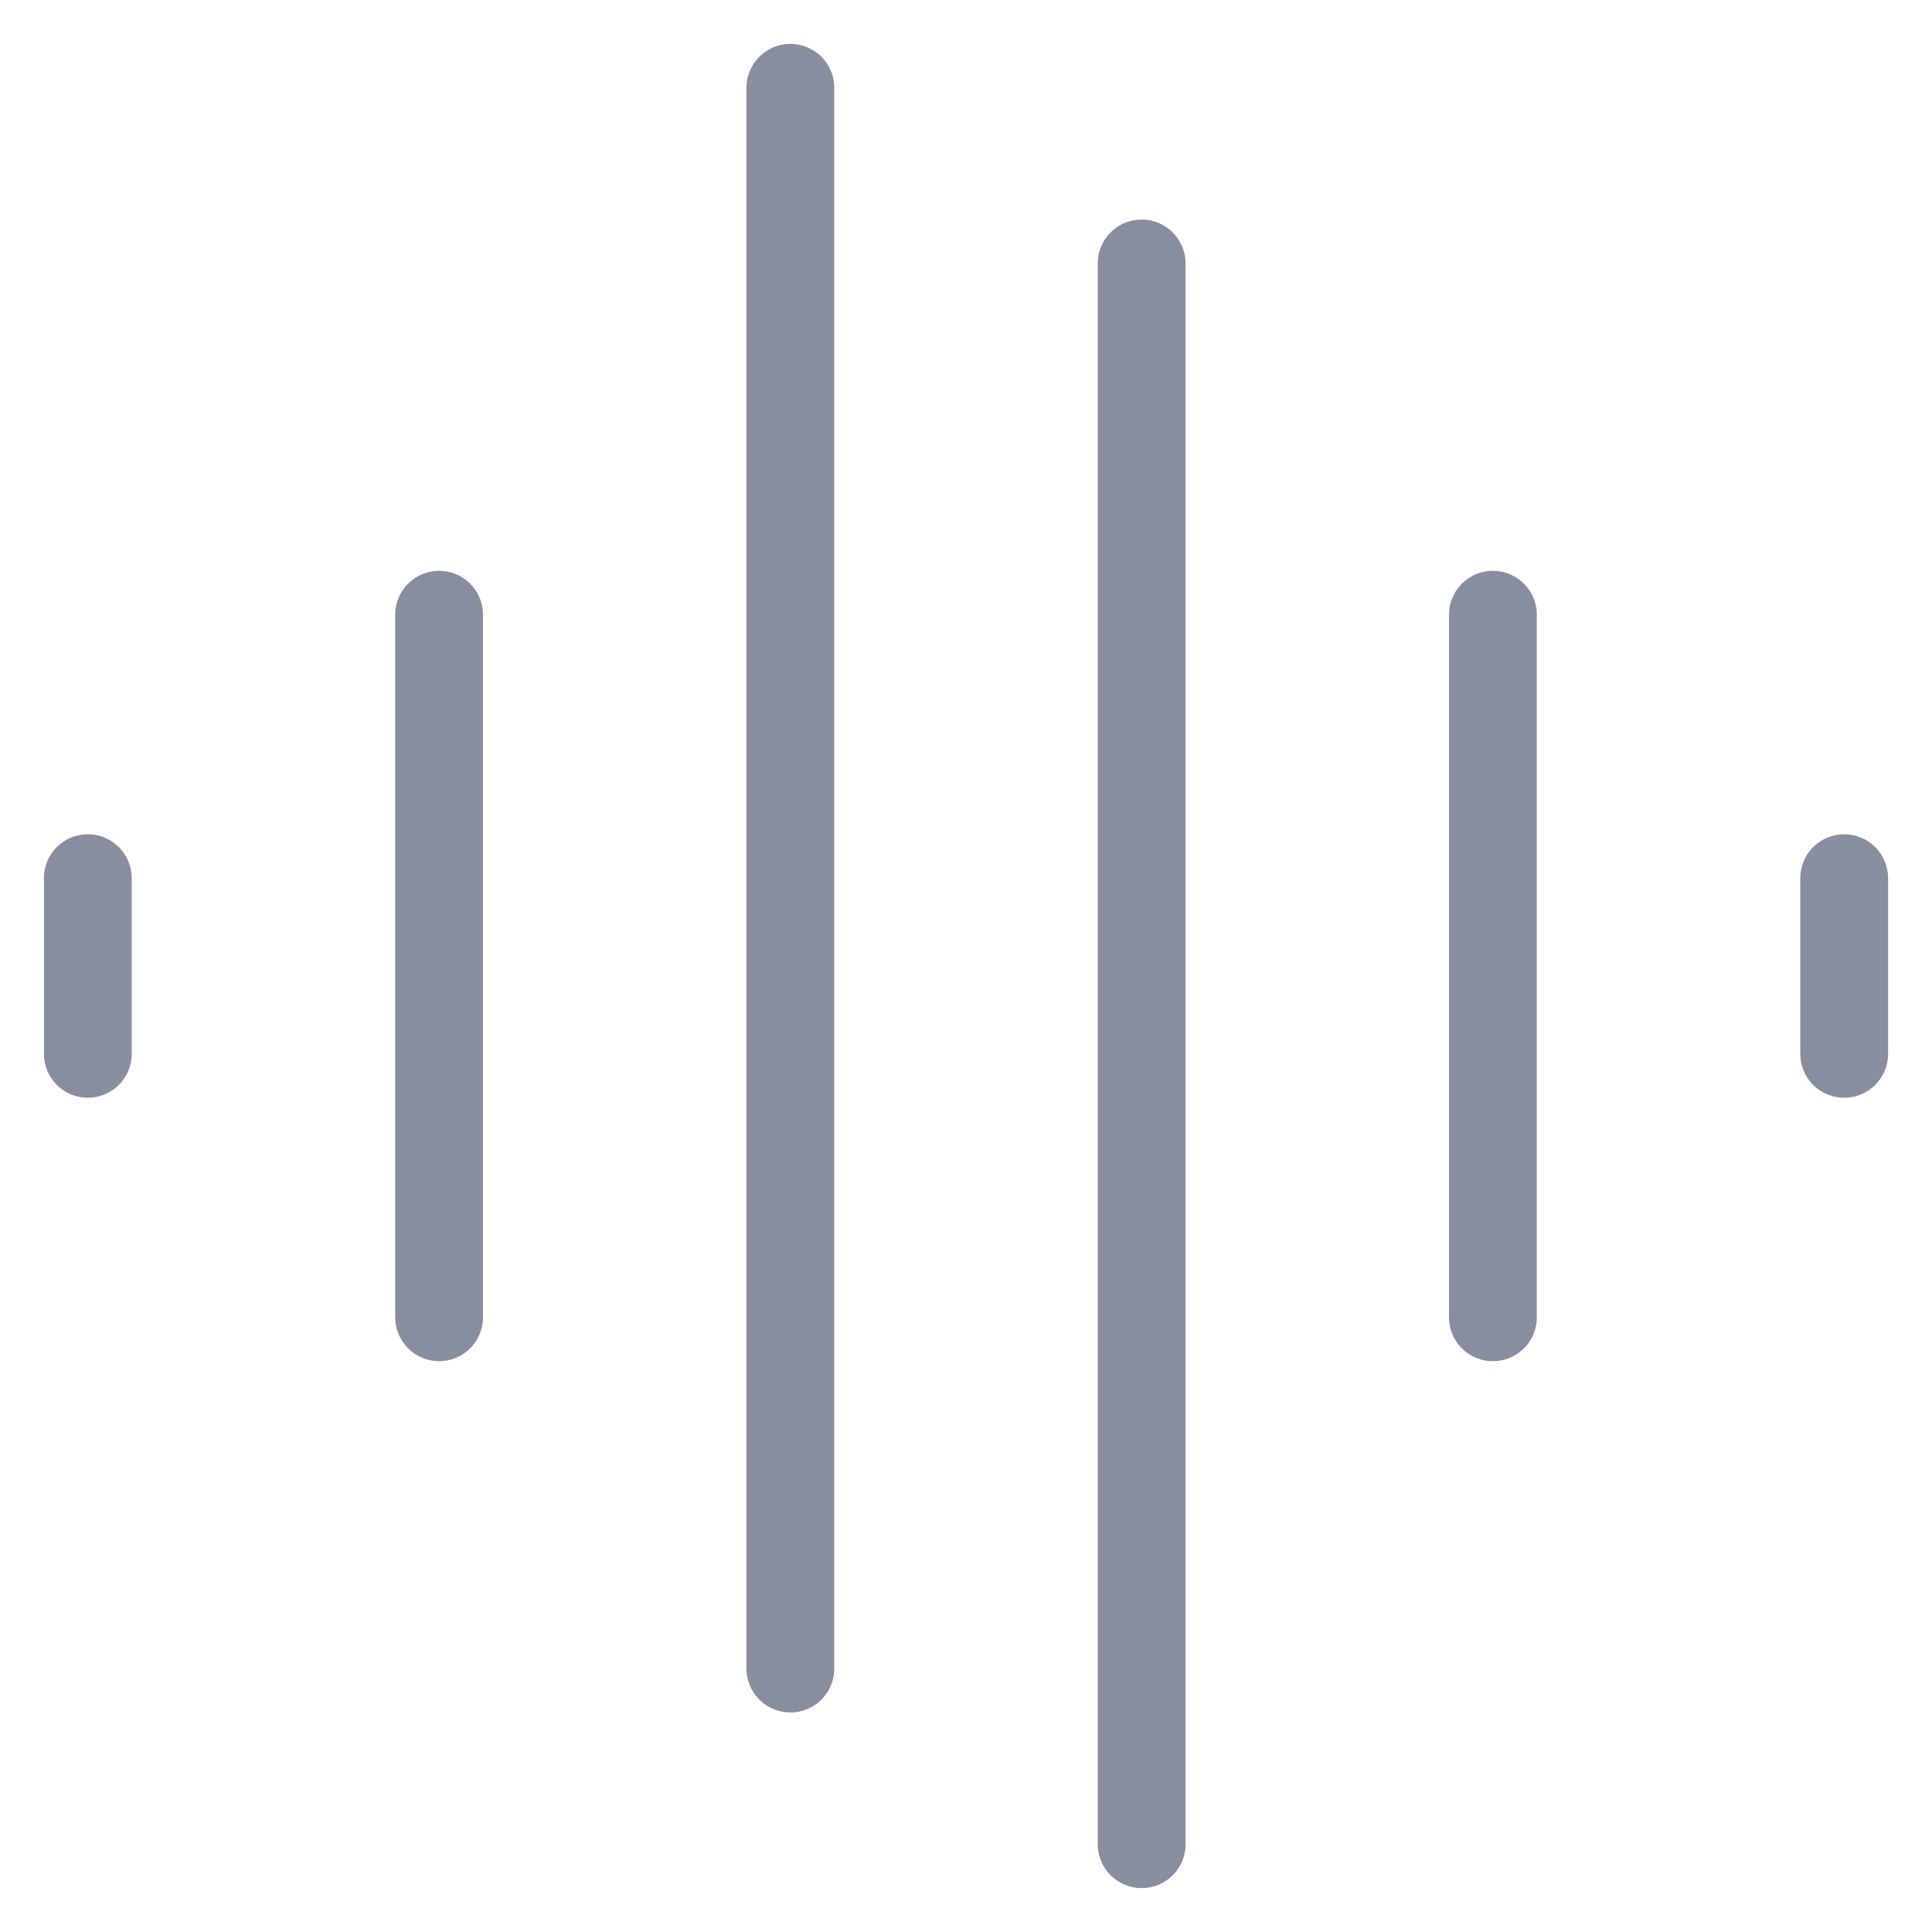 <svg width="22" height="22" viewBox="0 0 22 22" fill="none" xmlns="http://www.w3.org/2000/svg">
<path d="M9 1V19" stroke="#888E9E" stroke-miterlimit="10" stroke-linecap="round" stroke-linejoin="round"/>
<path d="M5 7V15" stroke="#888E9E" stroke-miterlimit="10" stroke-linecap="round" stroke-linejoin="round"/>
<path d="M1 10V12" stroke="#888E9E" stroke-miterlimit="10" stroke-linecap="round" stroke-linejoin="round"/>
<path d="M13 3V21" stroke="#888E9E" stroke-miterlimit="10" stroke-linecap="round" stroke-linejoin="round"/>
<path d="M17 7V15" stroke="#888E9E" stroke-miterlimit="10" stroke-linecap="round" stroke-linejoin="round"/>
<path d="M21 10V12" stroke="#888E9E" stroke-miterlimit="10" stroke-linecap="round" stroke-linejoin="round"/>
</svg>
